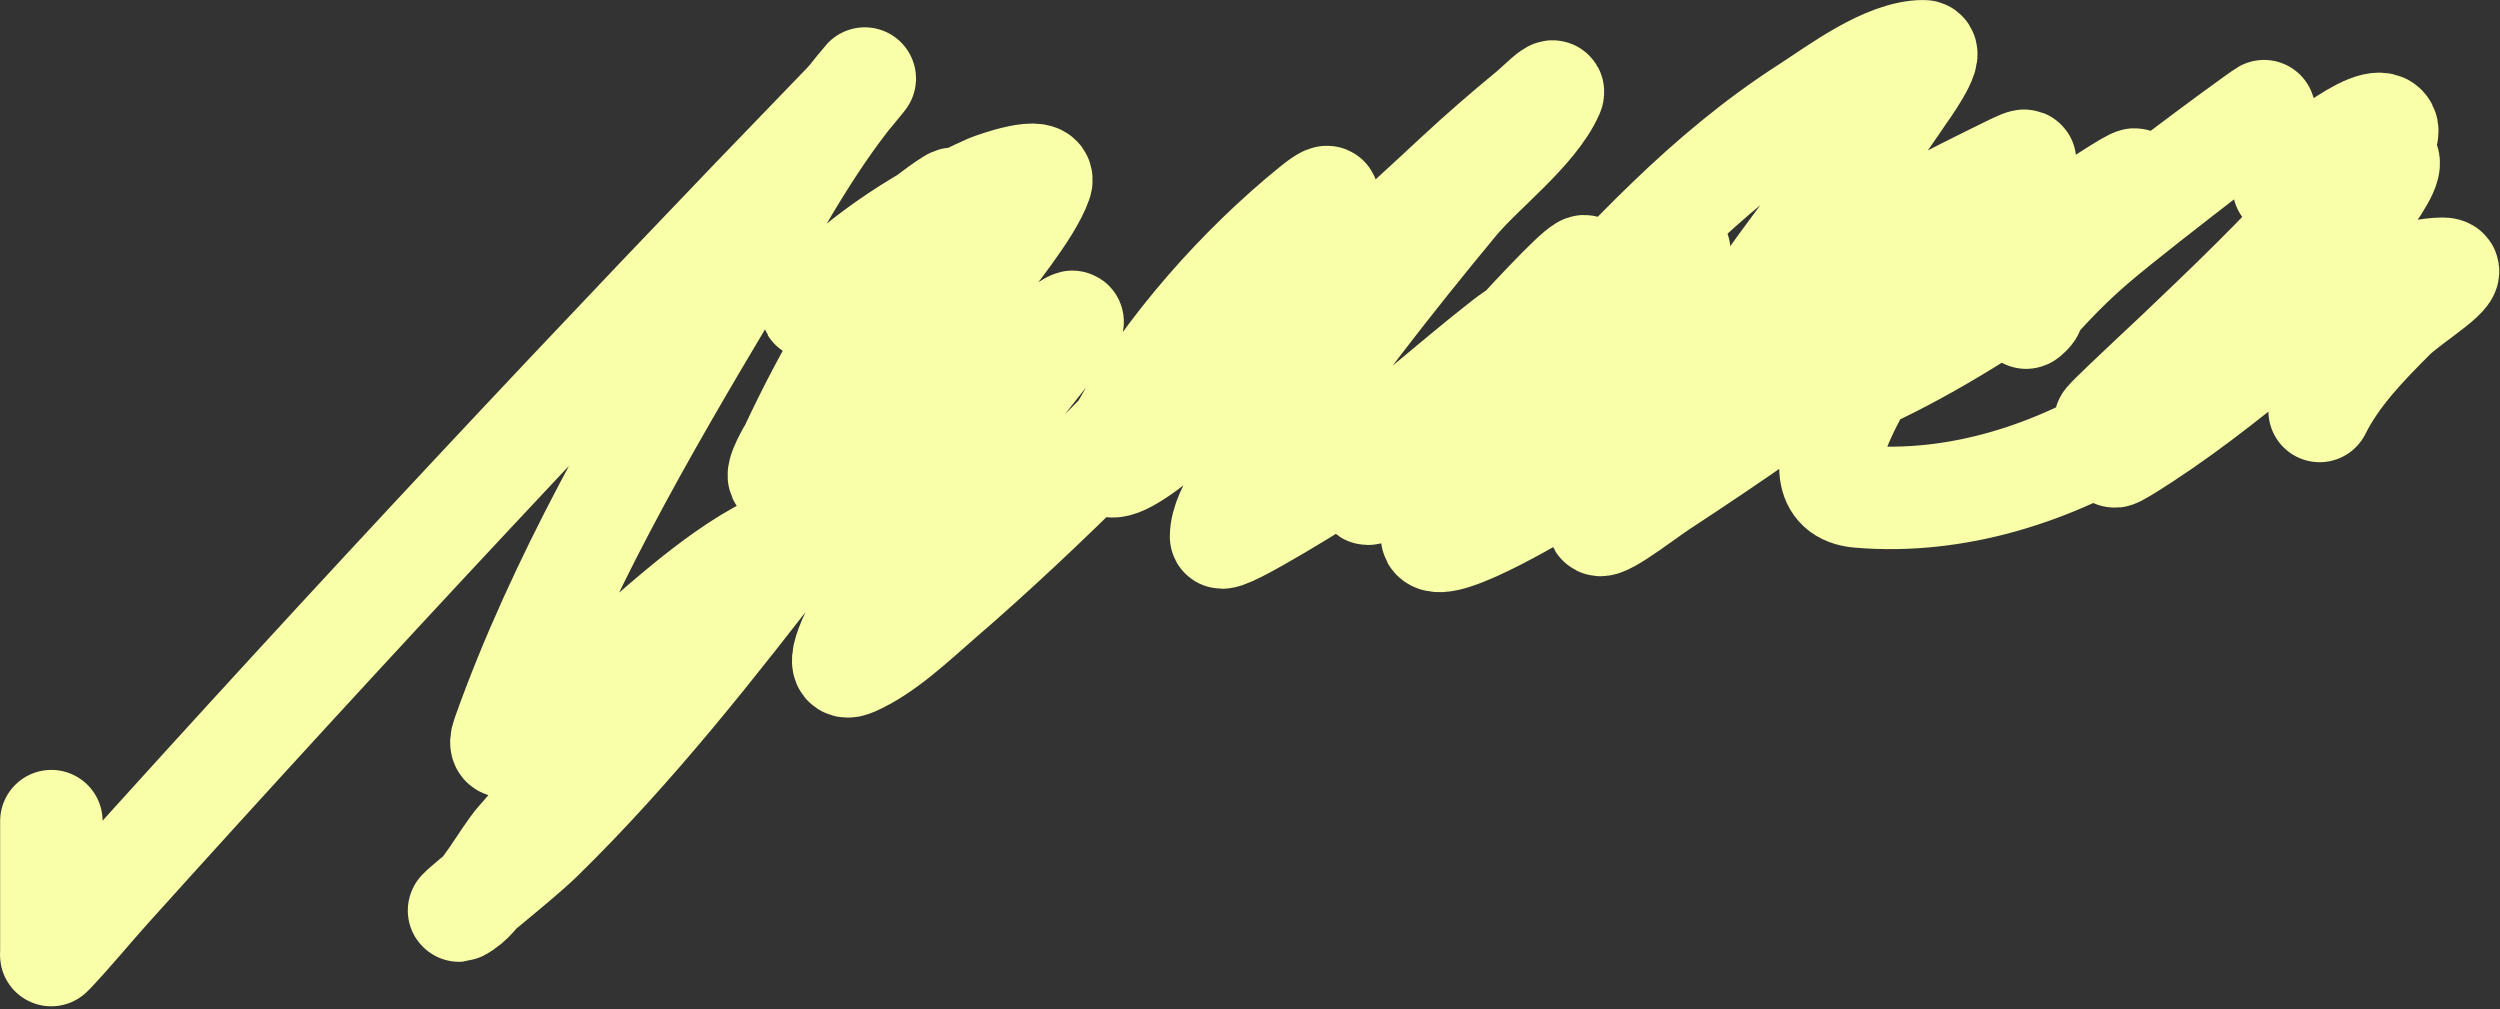 <svg width="488" height="197" viewBox="0 0 488 197" fill="none" xmlns="http://www.w3.org/2000/svg">
<rect x="0" y="0" width="488" height="197" fill="#333333" stroke="none"/>
<path d="M10.028 160.284C10.028 168.147 10.028 176.009 10.028 183.871C10.028 184.635 10.028 185.399 10.028 186.163C10.028 186.253 9.966 186.497 10.028 186.432C14.051 182.221 17.721 177.686 21.619 173.358C68.406 121.413 116.196 70.335 164.827 20.109C166.039 18.857 171.474 12.055 167.186 17.278C157.416 29.179 150.101 43.471 142.251 56.635C125.823 84.185 108.949 113.144 98.176 143.504C95.201 151.888 114.971 133.878 116.777 132.384C127.052 123.883 138.38 112.586 150.405 106.573C151.061 106.245 149.444 107.681 148.99 108.258C145.169 113.107 141.319 117.882 137.264 122.545C125.231 136.382 113.07 150.112 101.007 163.923C98.229 167.104 94.284 174.718 90.763 177.065C85.254 180.737 100.924 168.553 105.657 163.923C123.866 146.115 139.542 126.091 155.055 105.966C155.352 105.581 157.924 101.26 155.392 103.001C150.516 106.353 146.878 113.035 143.531 117.76C140.899 121.476 138.483 125.908 135.242 129.149C124.033 140.358 155.124 104.432 164.355 91.544C168.561 85.673 186.316 60.63 190.638 54.479C193.172 50.873 201.21 41.285 203.173 35.676C204.452 32.023 193.755 35.88 192.997 36.215C180.674 41.666 168.627 49.384 159.234 59.061C156.5 61.878 161.073 58.717 161.727 58.118C166.629 53.624 171.412 49.721 176.688 45.65C179.662 43.356 182.465 40.985 185.651 38.979C187.926 37.546 180.668 45.637 180.125 46.257C169.391 58.505 161.347 72.64 154.449 87.299C154.23 87.763 151.248 92.62 152.225 93.296C156.503 96.258 171.311 86.103 174.464 84.401C183.094 79.743 191.384 74.672 199.669 69.44C201.338 68.386 210.679 61.326 209.238 63.105C194.407 81.427 180.38 99.677 168.264 119.984C167.788 120.782 161.341 132.098 166.714 129.756C172.854 127.079 178.705 121.4 183.629 117.153C194.32 107.936 204.622 98.191 214.63 88.242C229.26 73.698 242.839 58.266 256.413 42.752C258.699 40.14 261.449 36.031 256.143 40.326C242.056 51.73 227.776 67.706 218.875 83.727C218.611 84.202 215.314 90.223 216.517 90.87C220.421 92.973 240.222 73.202 242.126 71.596C256.588 59.396 270.604 46.813 284.448 33.924C289.039 29.649 293.763 25.581 298.6 21.591C300.025 20.416 303.798 16.602 303.048 18.289C299.71 25.8 289.443 33.456 284.313 39.653C271.625 54.977 259.276 70.789 248.056 87.231C245.173 91.456 238.352 99.128 238.352 104.753C238.352 106.589 260.191 92.834 261.198 92.151C272.709 84.346 282.682 74.985 293.613 66.475C298.047 63.023 305.116 59.746 308.17 54.748C315.757 42.333 287.196 74.934 277.17 85.479C273.922 88.894 263.548 98.006 267.87 96.127C279.467 91.084 290.28 80.32 299.948 72.405C307.854 65.933 315.277 58.879 323.333 52.592C325.121 51.196 330.906 46.307 325.624 50.907C309.902 64.601 293.843 80.026 283.235 98.149C282.845 98.814 279.049 104.066 279.596 105.023C281.546 108.436 302.664 95.518 304.261 94.644C320.33 85.855 339.412 75.937 352.514 62.835C362.092 53.257 332.212 80.795 322.592 90.331C319.466 93.43 314.192 97.174 312.281 101.316C310.373 105.449 320.538 97.411 324.344 94.914C338.172 85.844 351.755 76.546 364.779 66.34C375.166 58.2 387.302 49.677 395.78 39.383C402.68 31.003 377.746 51.856 370.575 60.005C369.579 61.136 366.889 63.673 370.171 62.97C379.83 60.9 389.104 54.395 397.127 48.953C402.707 45.168 407.853 40.738 413.706 37.361C416.657 35.658 418.909 33.39 413.436 36.822C401.252 44.463 389.764 53.343 378.527 62.296C377.509 63.108 358.987 76.535 366.666 72.809C393.02 60.024 416.108 40.228 439.787 23.209C450.524 15.492 418.74 39.248 408.719 47.874C404.507 51.5 400.83 55.284 397.127 59.398C396.67 59.907 394.225 63.446 396.319 61.353C398.669 59.003 396.694 52.795 394.297 51.379C380.7 43.344 357.591 58.307 345.37 63.038C336.356 66.527 339.583 62.701 343.888 56.635C352.987 43.813 362.885 31.546 371.653 18.491C371.663 18.477 377.804 10 375.495 10C367.978 10 358.55 17.186 352.649 20.985C332.517 33.943 317.871 50.431 301.7 67.553C288.1 81.953 315.481 69.814 320.301 67.822C345.182 57.541 368.736 44 392.949 32.239C397.553 30.003 394.324 32.563 392.343 34.598C383.394 43.789 376.331 54.795 369.294 65.464C365.946 70.54 348.547 95.729 362.892 96.936C382.111 98.552 401.093 92.317 417.21 82.244C419.155 81.029 425.047 77.61 422.871 78.335C419.86 79.339 417.338 84.078 415.188 86.288C414.24 87.262 410.444 90.745 414.649 88.175C424.768 81.991 434.478 74.332 443.628 66.811C446.749 64.246 458.678 56.862 459.532 52.592C459.718 51.666 441.535 58.666 440.663 59.196C431.176 64.971 422.459 72.537 414.043 79.751C403.378 88.892 423.688 69.991 424.623 69.103C434.773 59.466 444.677 49.958 454.006 39.518C455.421 37.935 467.387 28.001 465.867 24.961C463.801 20.829 448.094 34.324 446.256 35.879C442.794 38.808 459.592 33.086 461.959 31.97C473.645 26.457 458.169 44.486 455.961 47.268C455.518 47.826 450.481 52.643 452.658 53.266C457.079 54.529 463.055 53.593 467.619 53.535C470.707 53.496 473.78 52.457 476.785 52.457C481.264 52.457 470.517 58.859 467.35 62.027C461.791 67.586 456.284 73.241 452.793 80.222" stroke="#F8FFA8" stroke-width="20" stroke-linecap="round" stroke-linejoin="round"/>
</svg>
